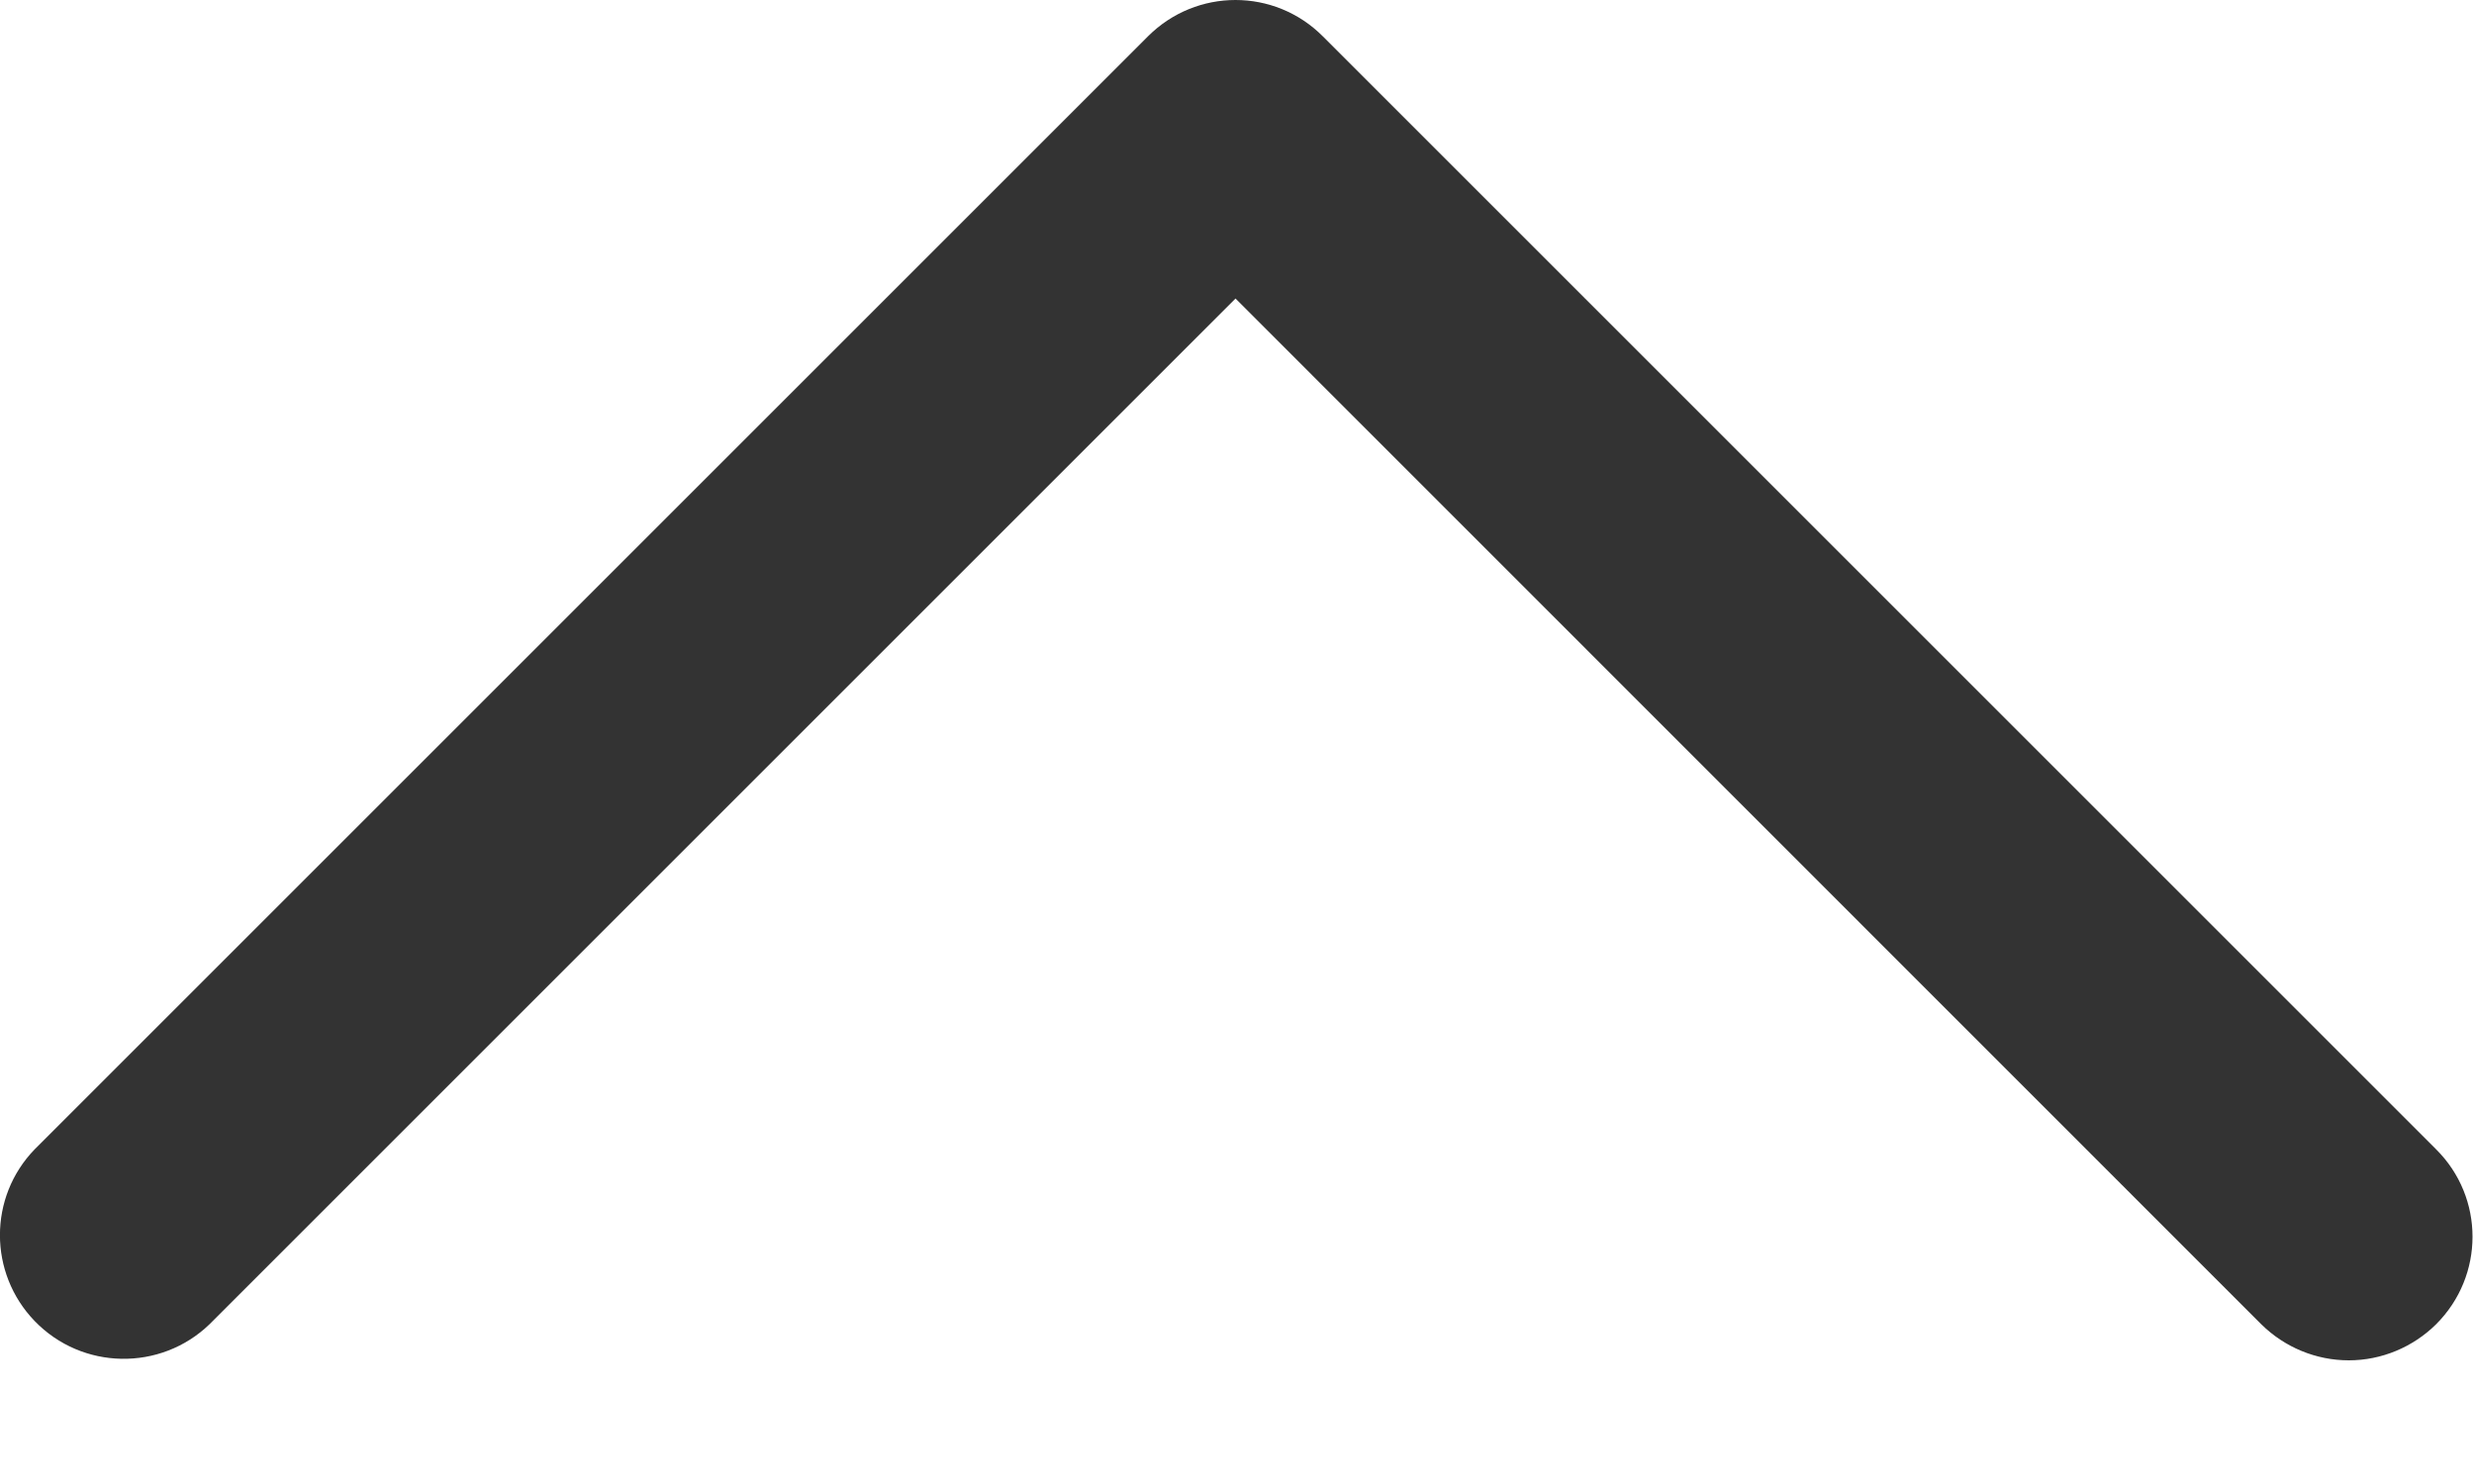 <svg width="10" height="6" viewBox="0 0 10 6" fill="none" xmlns="http://www.w3.org/2000/svg">
<path d="M9.847 4.647L5.347 0.147C5.347 0.146 5.347 0.147 5.347 0.147C5.152 -0.049 4.836 -0.049 4.64 0.147L0.14 4.647C-0.047 4.84 -0.047 5.147 0.14 5.341C0.332 5.54 0.649 5.545 0.847 5.354L4.994 1.207L9.14 5.354C9.234 5.447 9.361 5.5 9.494 5.5C9.626 5.5 9.753 5.447 9.847 5.354C10.043 5.158 10.043 4.842 9.847 4.647Z" fill="#333333"/>
</svg>

